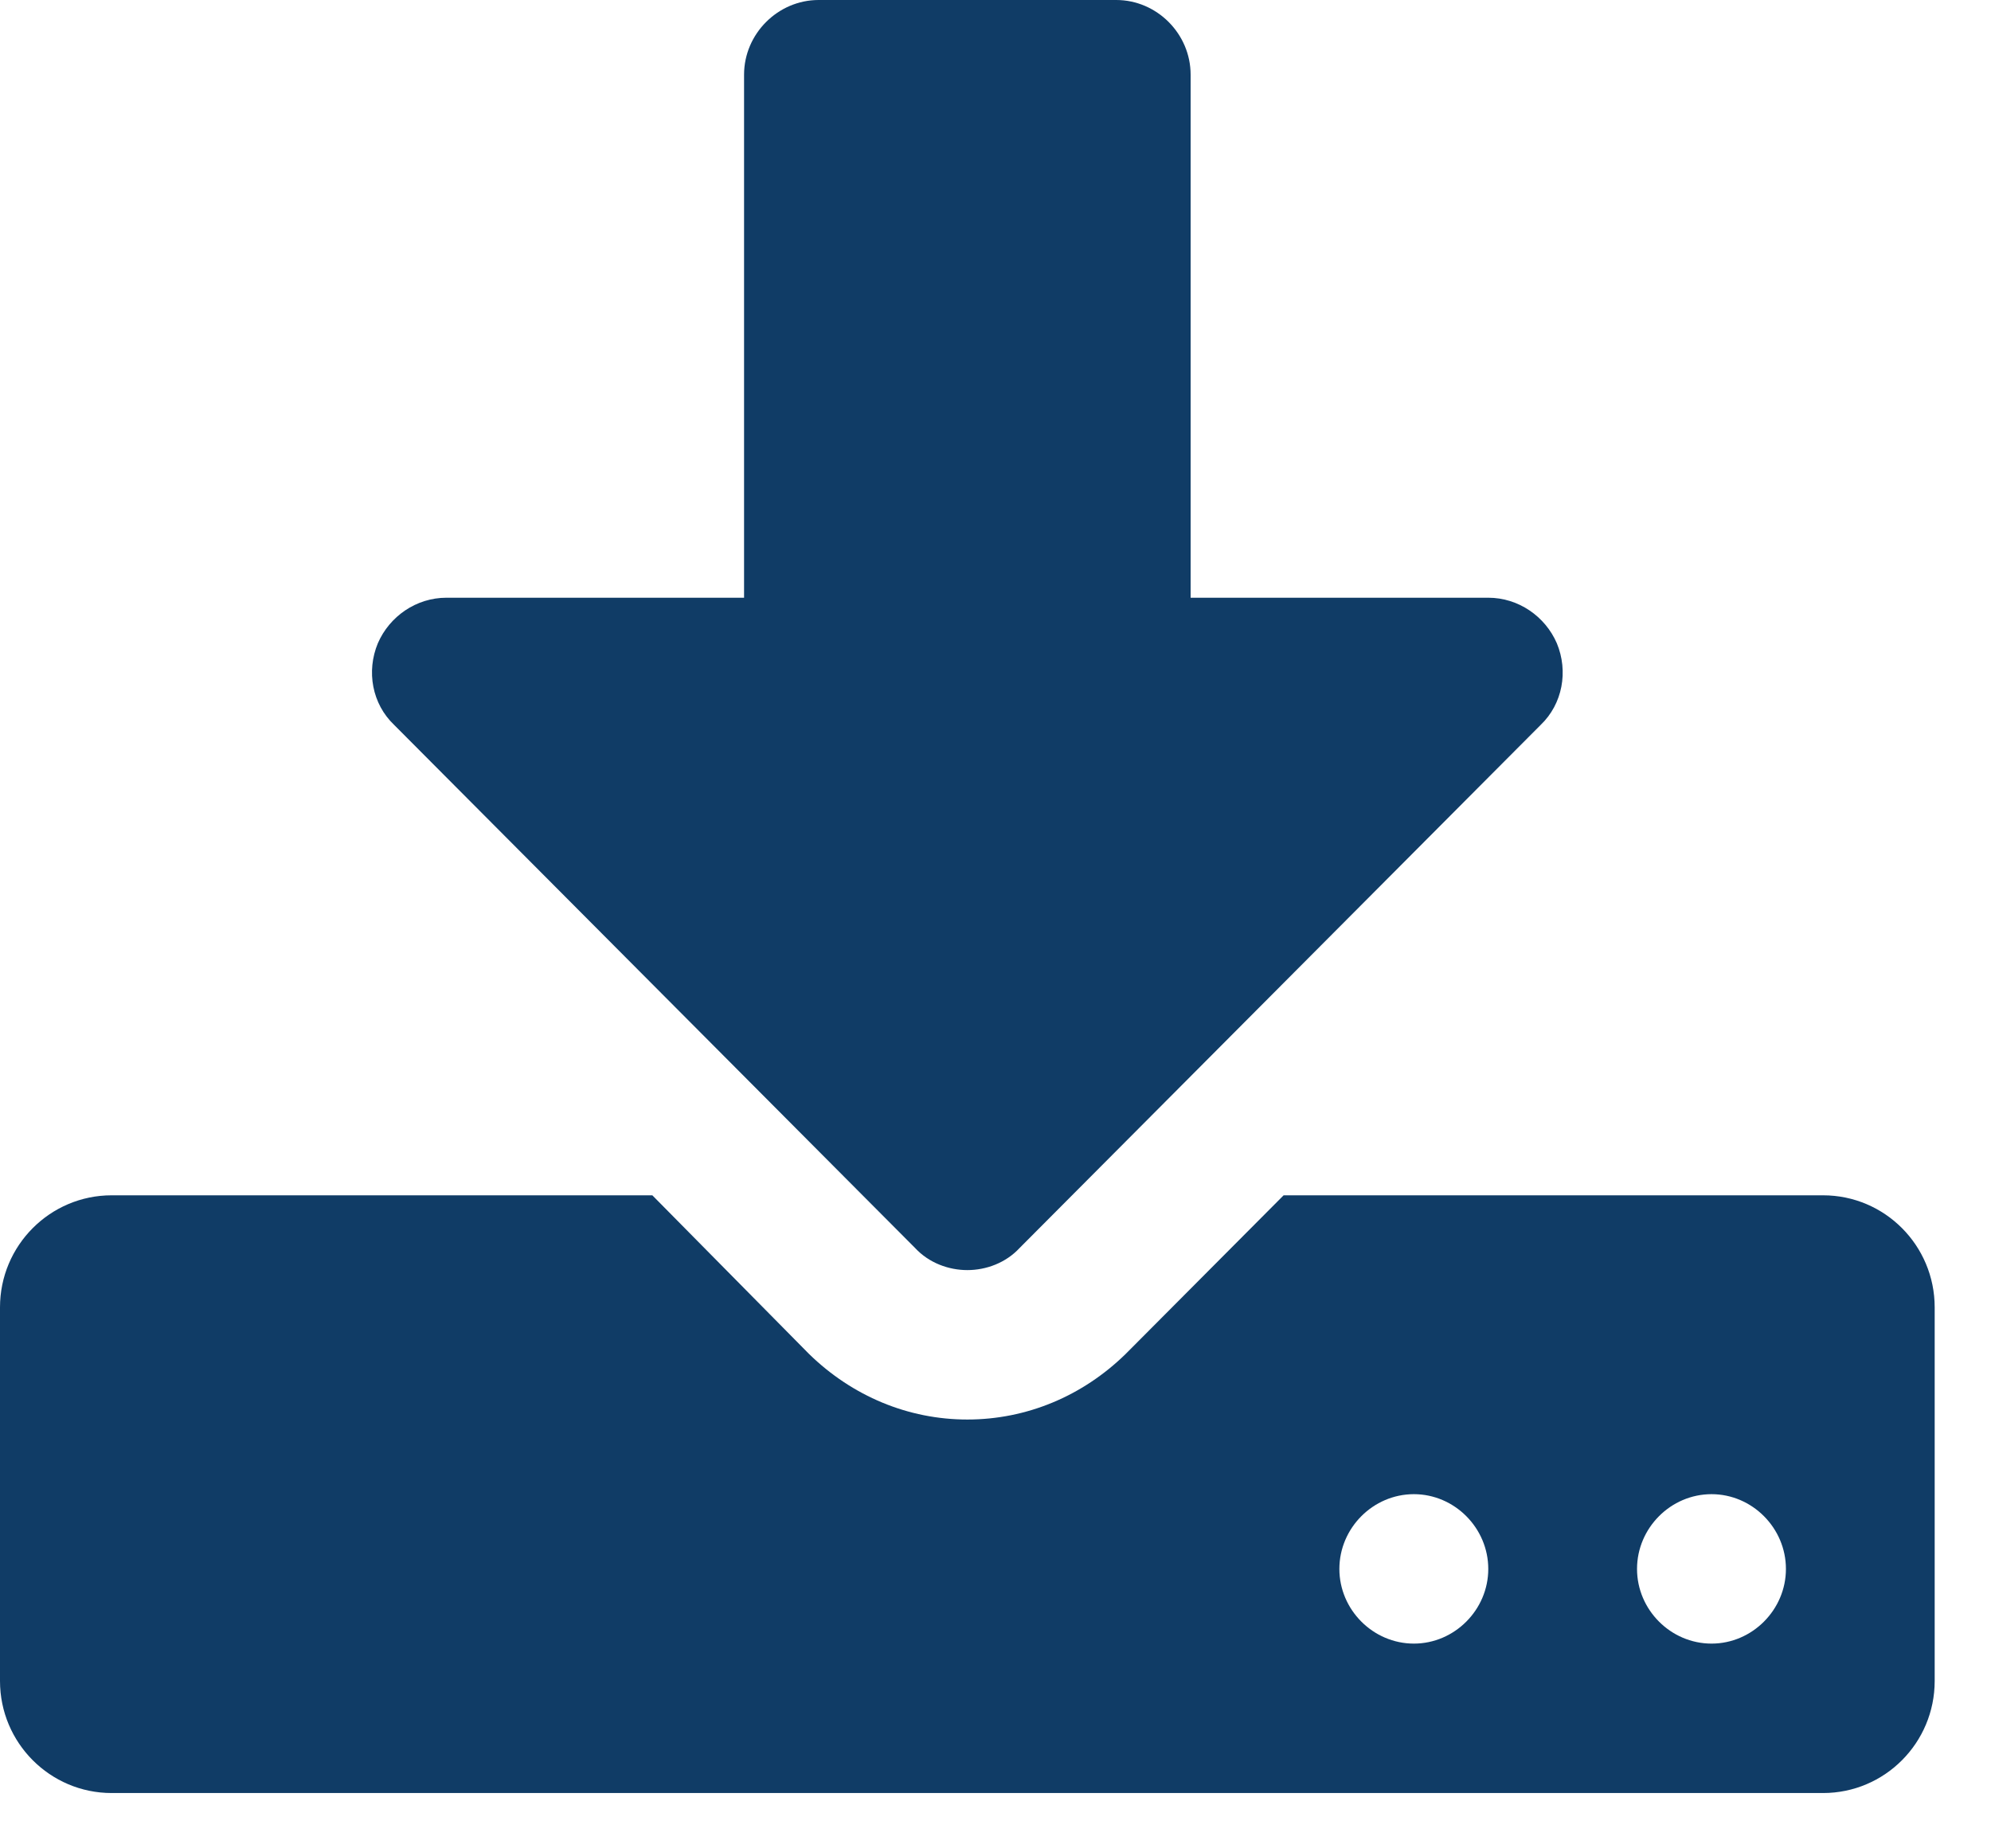 <?xml version="1.0" encoding="UTF-8"?>
<svg width="14px" height="13px" viewBox="0 0 14 13" version="1.1" xmlns="http://www.w3.org/2000/svg" xmlns:xlink="http://www.w3.org/1999/xlink">
    <!-- Generator: Sketch 50.2 (55047) - http://www.bohemiancoding.com/sketch -->
    <title>download - FontAwesome</title>
    <desc>Created with Sketch.</desc>
    <defs></defs>
    <g id="design" stroke="none" stroke-width="1" fill="none" fill-rule="evenodd">
        <g id="Goldcoin-Downloads-web" transform="translate(-852, -712)" fill="#103C66">
            <g id="wallets" transform="translate(215, 494)">
                <g id="box4" transform="translate(600, 104)">
                    <g id="Group-4" transform="translate(37, 106)">
                        <path d="M10.465,19.035 C10.465,18.747 10.228,18.509 9.942,18.509 C9.655,18.509 9.418,18.747 9.418,19.035 C9.418,19.322 9.655,19.56 9.942,19.56 C10.228,19.56 10.465,19.322 10.465,19.035 Z M12.558,19.035 C12.558,18.747 12.321,18.509 12.035,18.509 C11.748,18.509 11.511,18.747 11.511,19.035 C11.511,19.322 11.748,19.56 12.035,19.56 C12.321,19.56 12.558,19.322 12.558,19.035 Z M13.604,17.195 L13.604,19.823 C13.604,20.258 13.253,20.611 12.819,20.611 L0.785,20.611 C0.352,20.611 0,20.258 0,19.823 L0,17.195 C0,16.76 0.352,16.407 0.785,16.407 L4.587,16.407 L5.69,17.524 C5.993,17.819 6.385,17.984 6.802,17.984 C7.219,17.984 7.612,17.819 7.914,17.524 L9.026,16.407 L12.819,16.407 C13.253,16.407 13.604,16.76 13.604,17.195 Z M10.947,12.524 C11.029,12.721 10.988,12.951 10.833,13.099 L7.17,16.777 C7.072,16.883 6.933,16.933 6.802,16.933 C6.671,16.933 6.532,16.883 6.434,16.777 L2.772,13.099 C2.616,12.951 2.575,12.721 2.657,12.524 C2.739,12.335 2.927,12.204 3.139,12.204 L5.232,12.204 L5.232,8.525 C5.232,8.238 5.47,8 5.756,8 L7.849,8 C8.135,8 8.372,8.238 8.372,8.525 L8.372,12.204 L10.465,12.204 C10.677,12.204 10.865,12.335 10.947,12.524 Z" id="download---FontAwesome"></path>
                    </g>
                </g>
            </g>
        </g>
    </g>
</svg>
